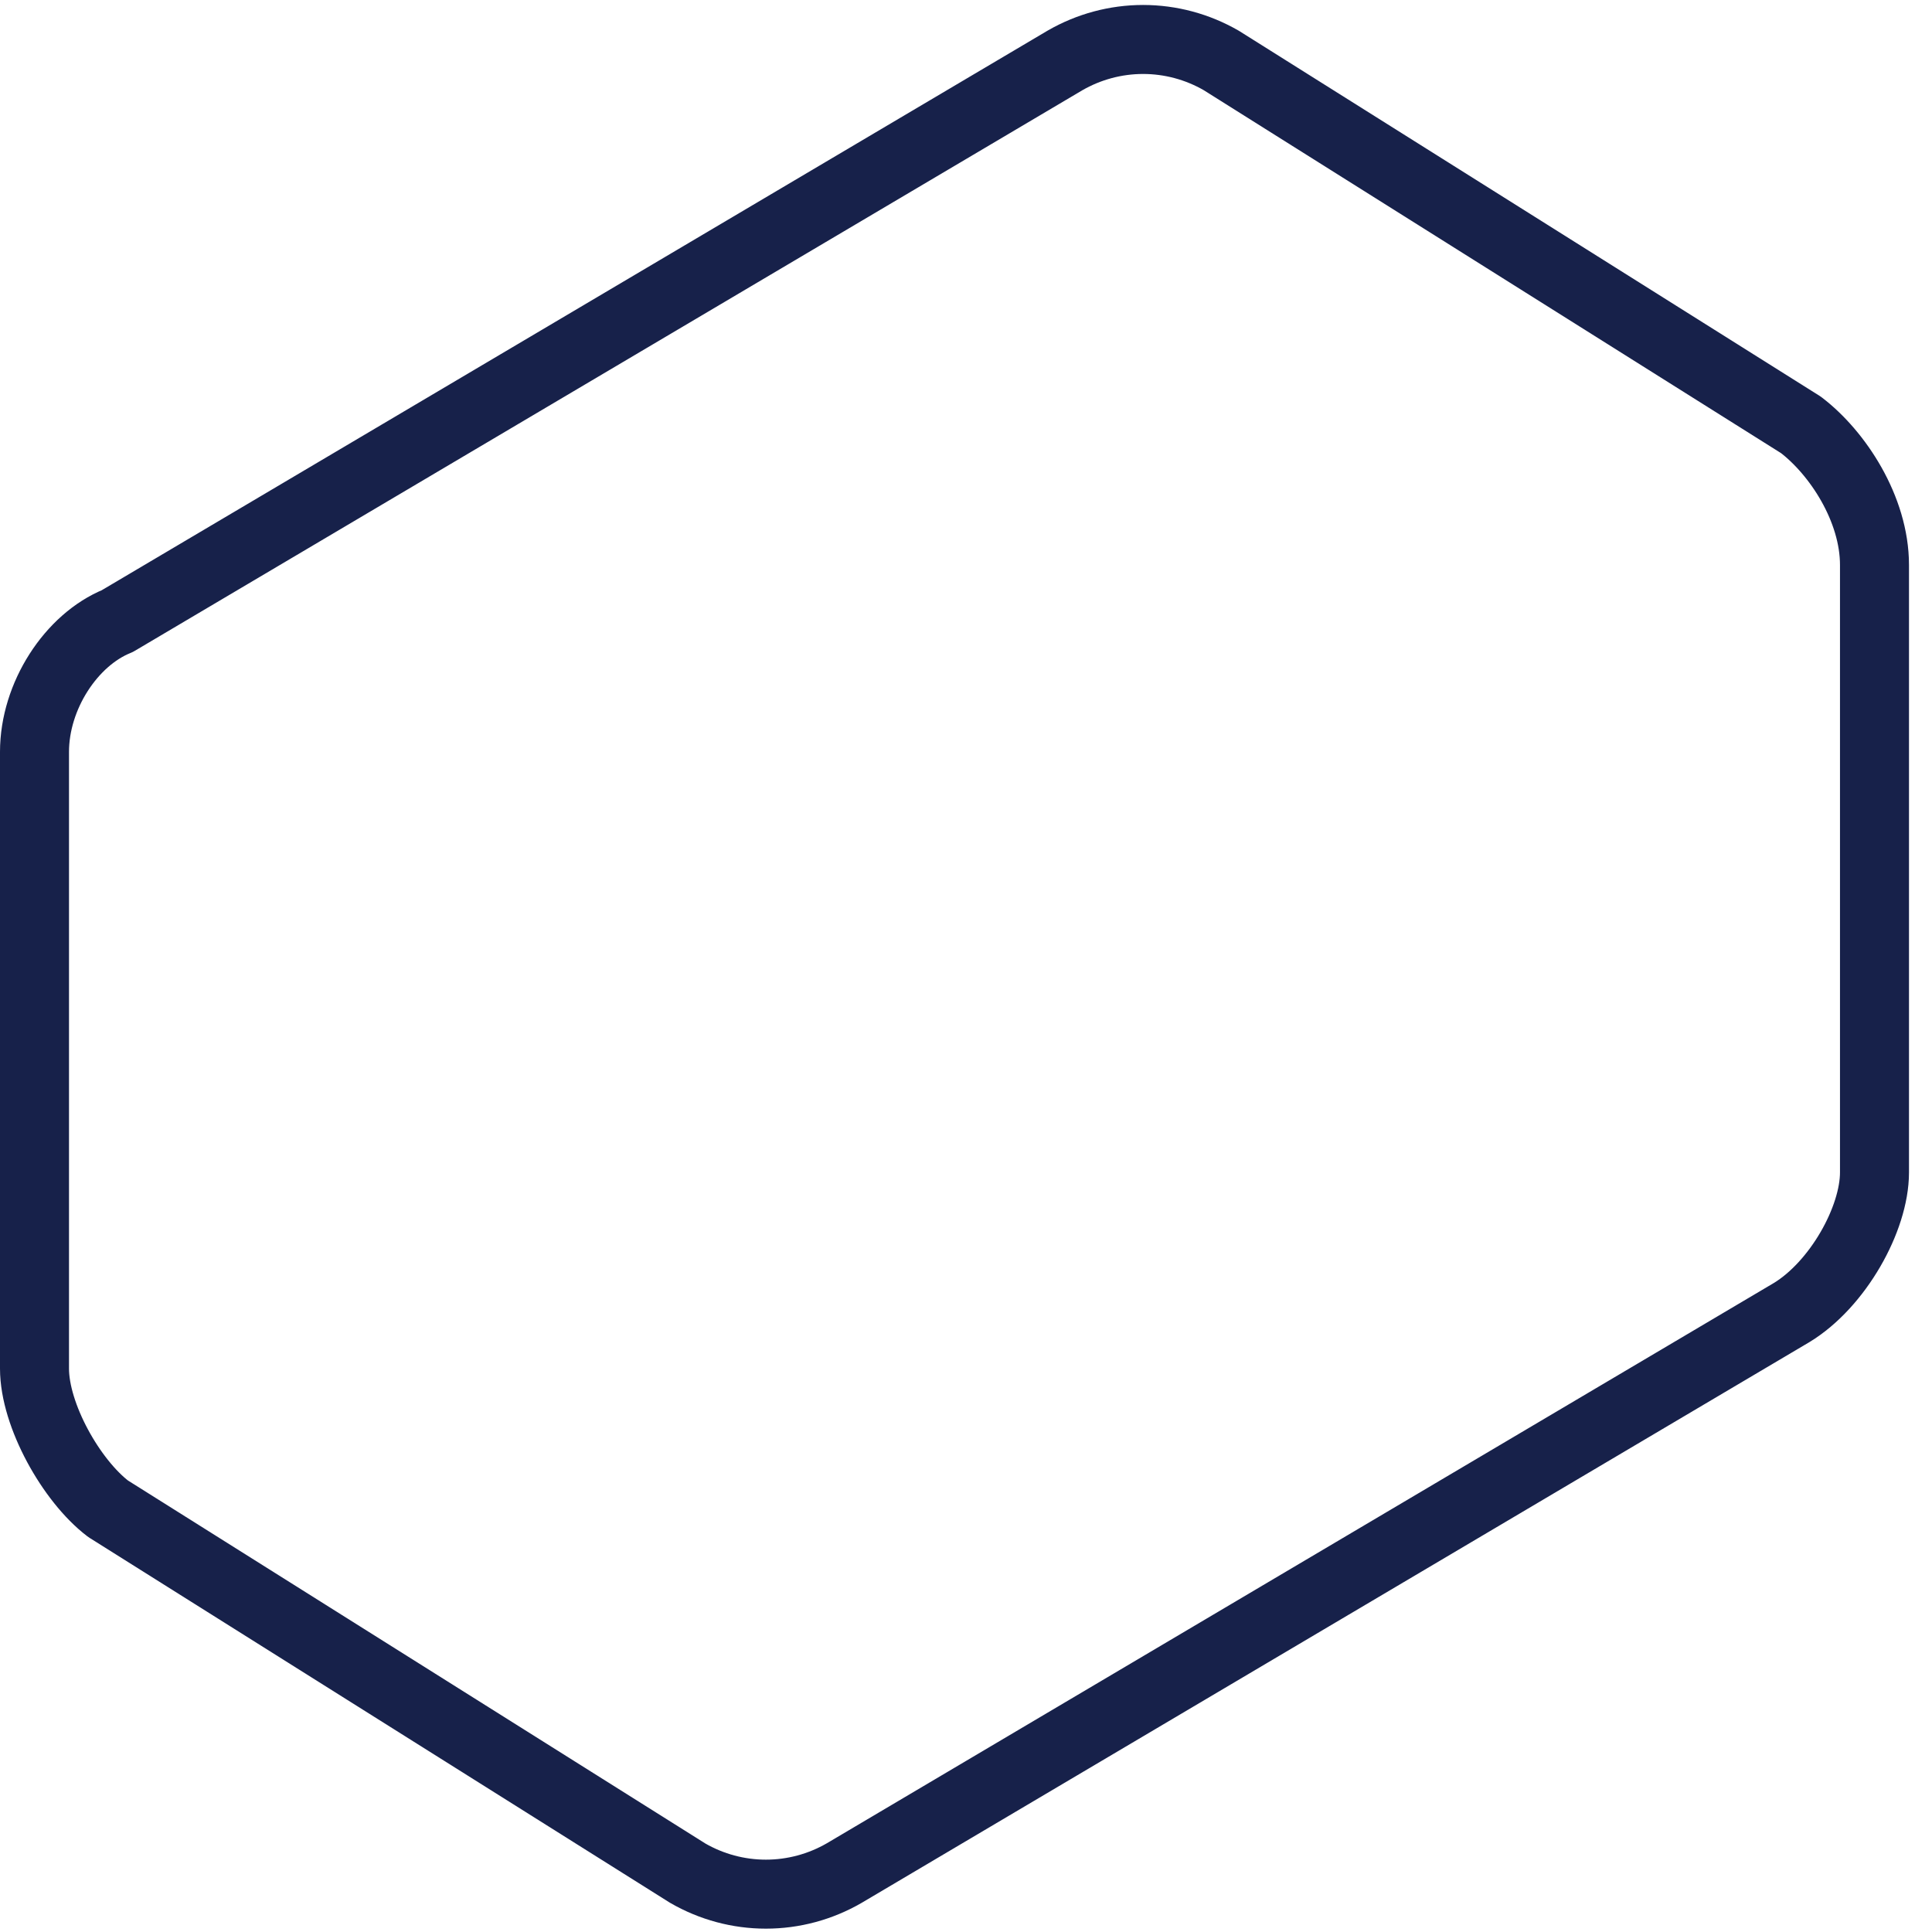 <svg width="56" height="56" viewBox="0 0 56 56" fill="none" xmlns="http://www.w3.org/2000/svg">
<path d="M54.333 16.378C54.333 14.753 53.267 13.128 52.2 12.315L35.4 1.753C34.709 1.354 33.928 1.144 33.133 1.144C32.339 1.144 31.558 1.354 30.867 1.753L3.4 18.003C2.067 18.544 1 20.169 1 21.794V39.669C1 41.023 2.067 42.919 3.133 43.732L19.933 54.294C20.624 54.693 21.405 54.903 22.2 54.903C22.995 54.903 23.776 54.693 24.467 54.294L51.933 38.044C53.267 37.232 54.333 35.336 54.333 33.982V16.378Z" stroke="#17214A" stroke-width="2" stroke-linecap="round" stroke-linejoin="round"/>
</svg>

